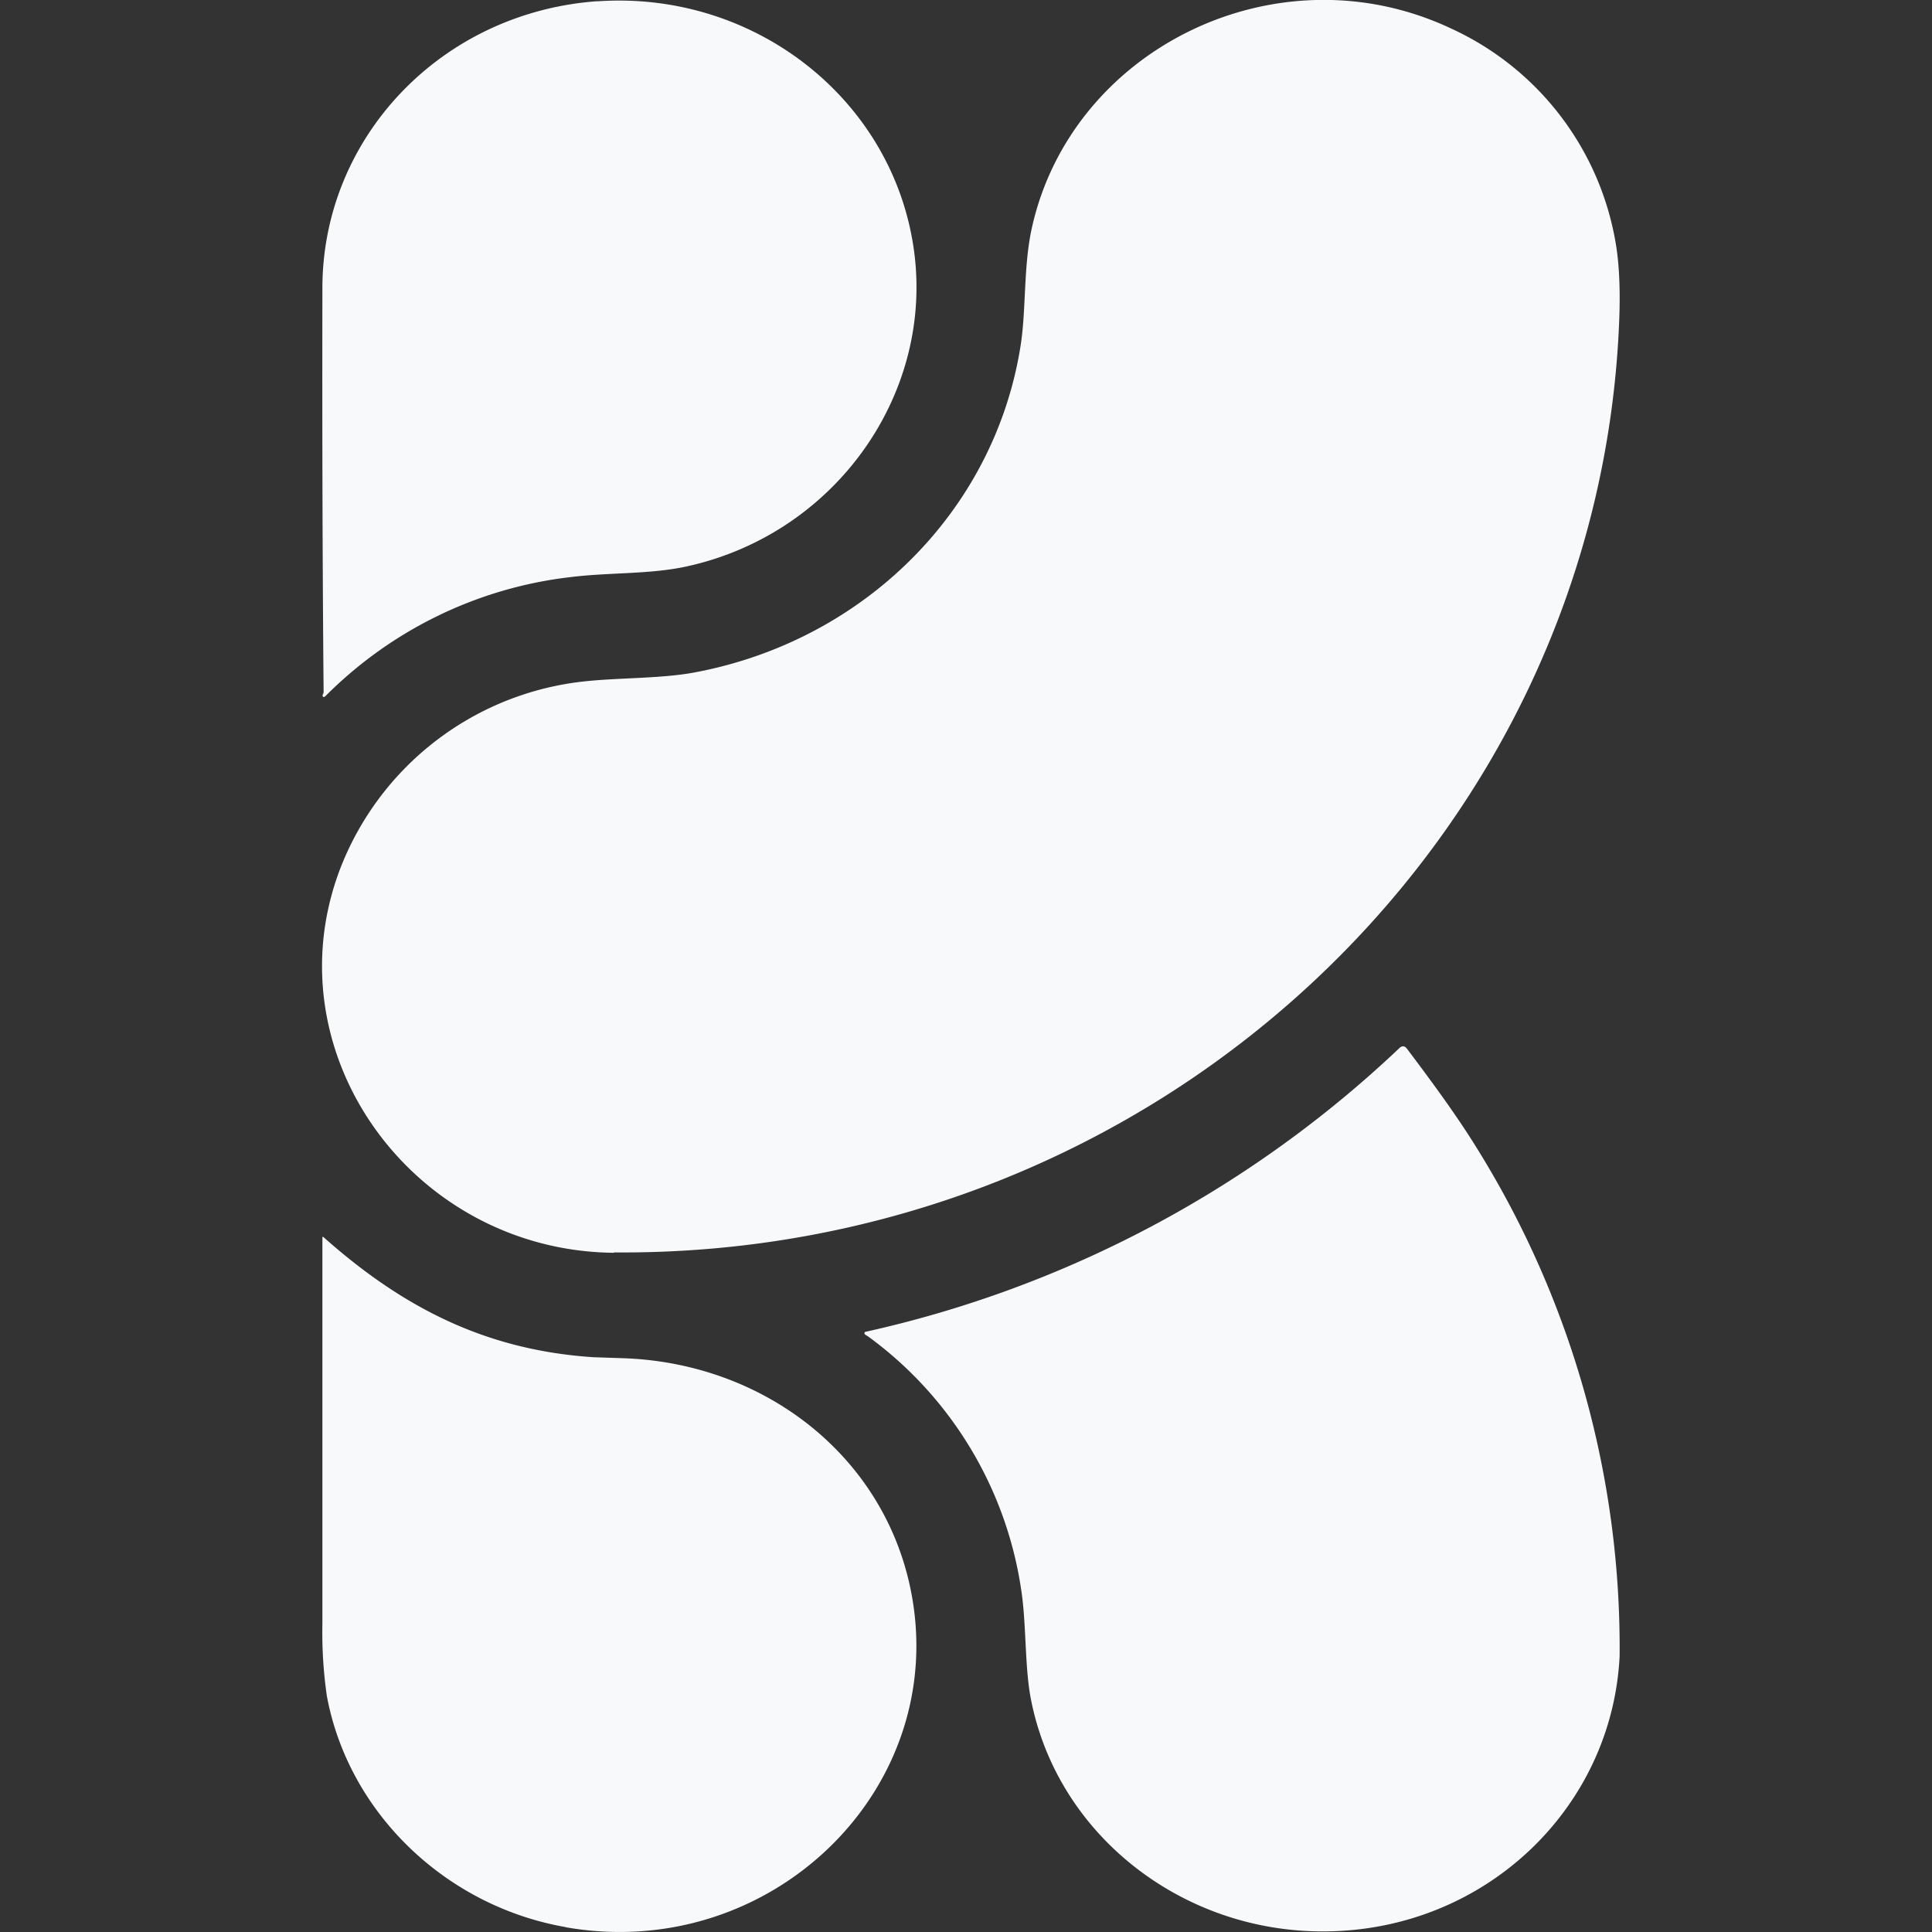 <svg viewBox="0 0 512 512" xmlns="http://www.w3.org/2000/svg" fill="#f8f9fa" fill-rule="evenodd" clip-rule="evenodd" stroke-linejoin="round" stroke-miterlimit="2">
  <rect x="0" y="0" width="512" height="512" fill="#333333" stroke="none"/>
  <g transform="scale(32)">
    <clipPath id="prefix__a"><path d="M0 0h16v16H0z"></path></clipPath>
    <g clip-path="url(#prefix__a)">
      <path d="M4.947.011C6.251-.08 7.401.827 7.57 2.08c.16 1.19-.655 2.34-1.879 2.61-.307.068-.647.049-.972.09-.768.09-1.483.44-2.028.989l-.007.003h-.006l-.005-.005-.002-.006.003-.012a.03.03 0 00.006-.016C2.67 4.615 2.668 3.498 2.67 2.38 2.673 1.14 3.652.103 4.947.01z"></path>
      <path d="M5.085 10.375C3.426 10.36 2.237 8.728 2.815 7.2a2.447 2.447 0 012.034-1.558c.284-.03.624-.022.897-.072 1.403-.26 2.487-1.334 2.705-2.7.049-.302.023-.664.095-.985.331-1.488 2.037-2.323 3.469-1.65a2.393 2.393 0 011.37 1.806c.025.162.034.363.025.603-.162 4.312-3.845 7.765-8.325 7.728m2.09.687a.029.029 0 01-.016-.015v-.004l.001-.004c0-.002 0-.003.002-.004l.004-.002a9.375 9.375 0 004.423-2.35c.022-.021.043-.02.062.004.199.264.408.547.575.817a7.827 7.827 0 011.187 4.214c-.062 1.259-1.114 2.273-2.443 2.28-1.175.008-2.209-.794-2.431-1.916-.054-.266-.038-.633-.082-.914a3.171 3.171 0 00-1.266-2.096l-.016-.01zm-2.487 4.901c-.999-.173-1.802-.949-1.981-1.914-.029-.2-.041-.401-.037-.603v-3.19c0-.011.003-.013.011-.006.653.58 1.34.935 2.236.993l.24.008c1.167.038 2.156.802 2.384 1.913.337 1.643-1.15 3.097-2.854 2.8h.001z"></path>
    </g>
  </g>
</svg>
